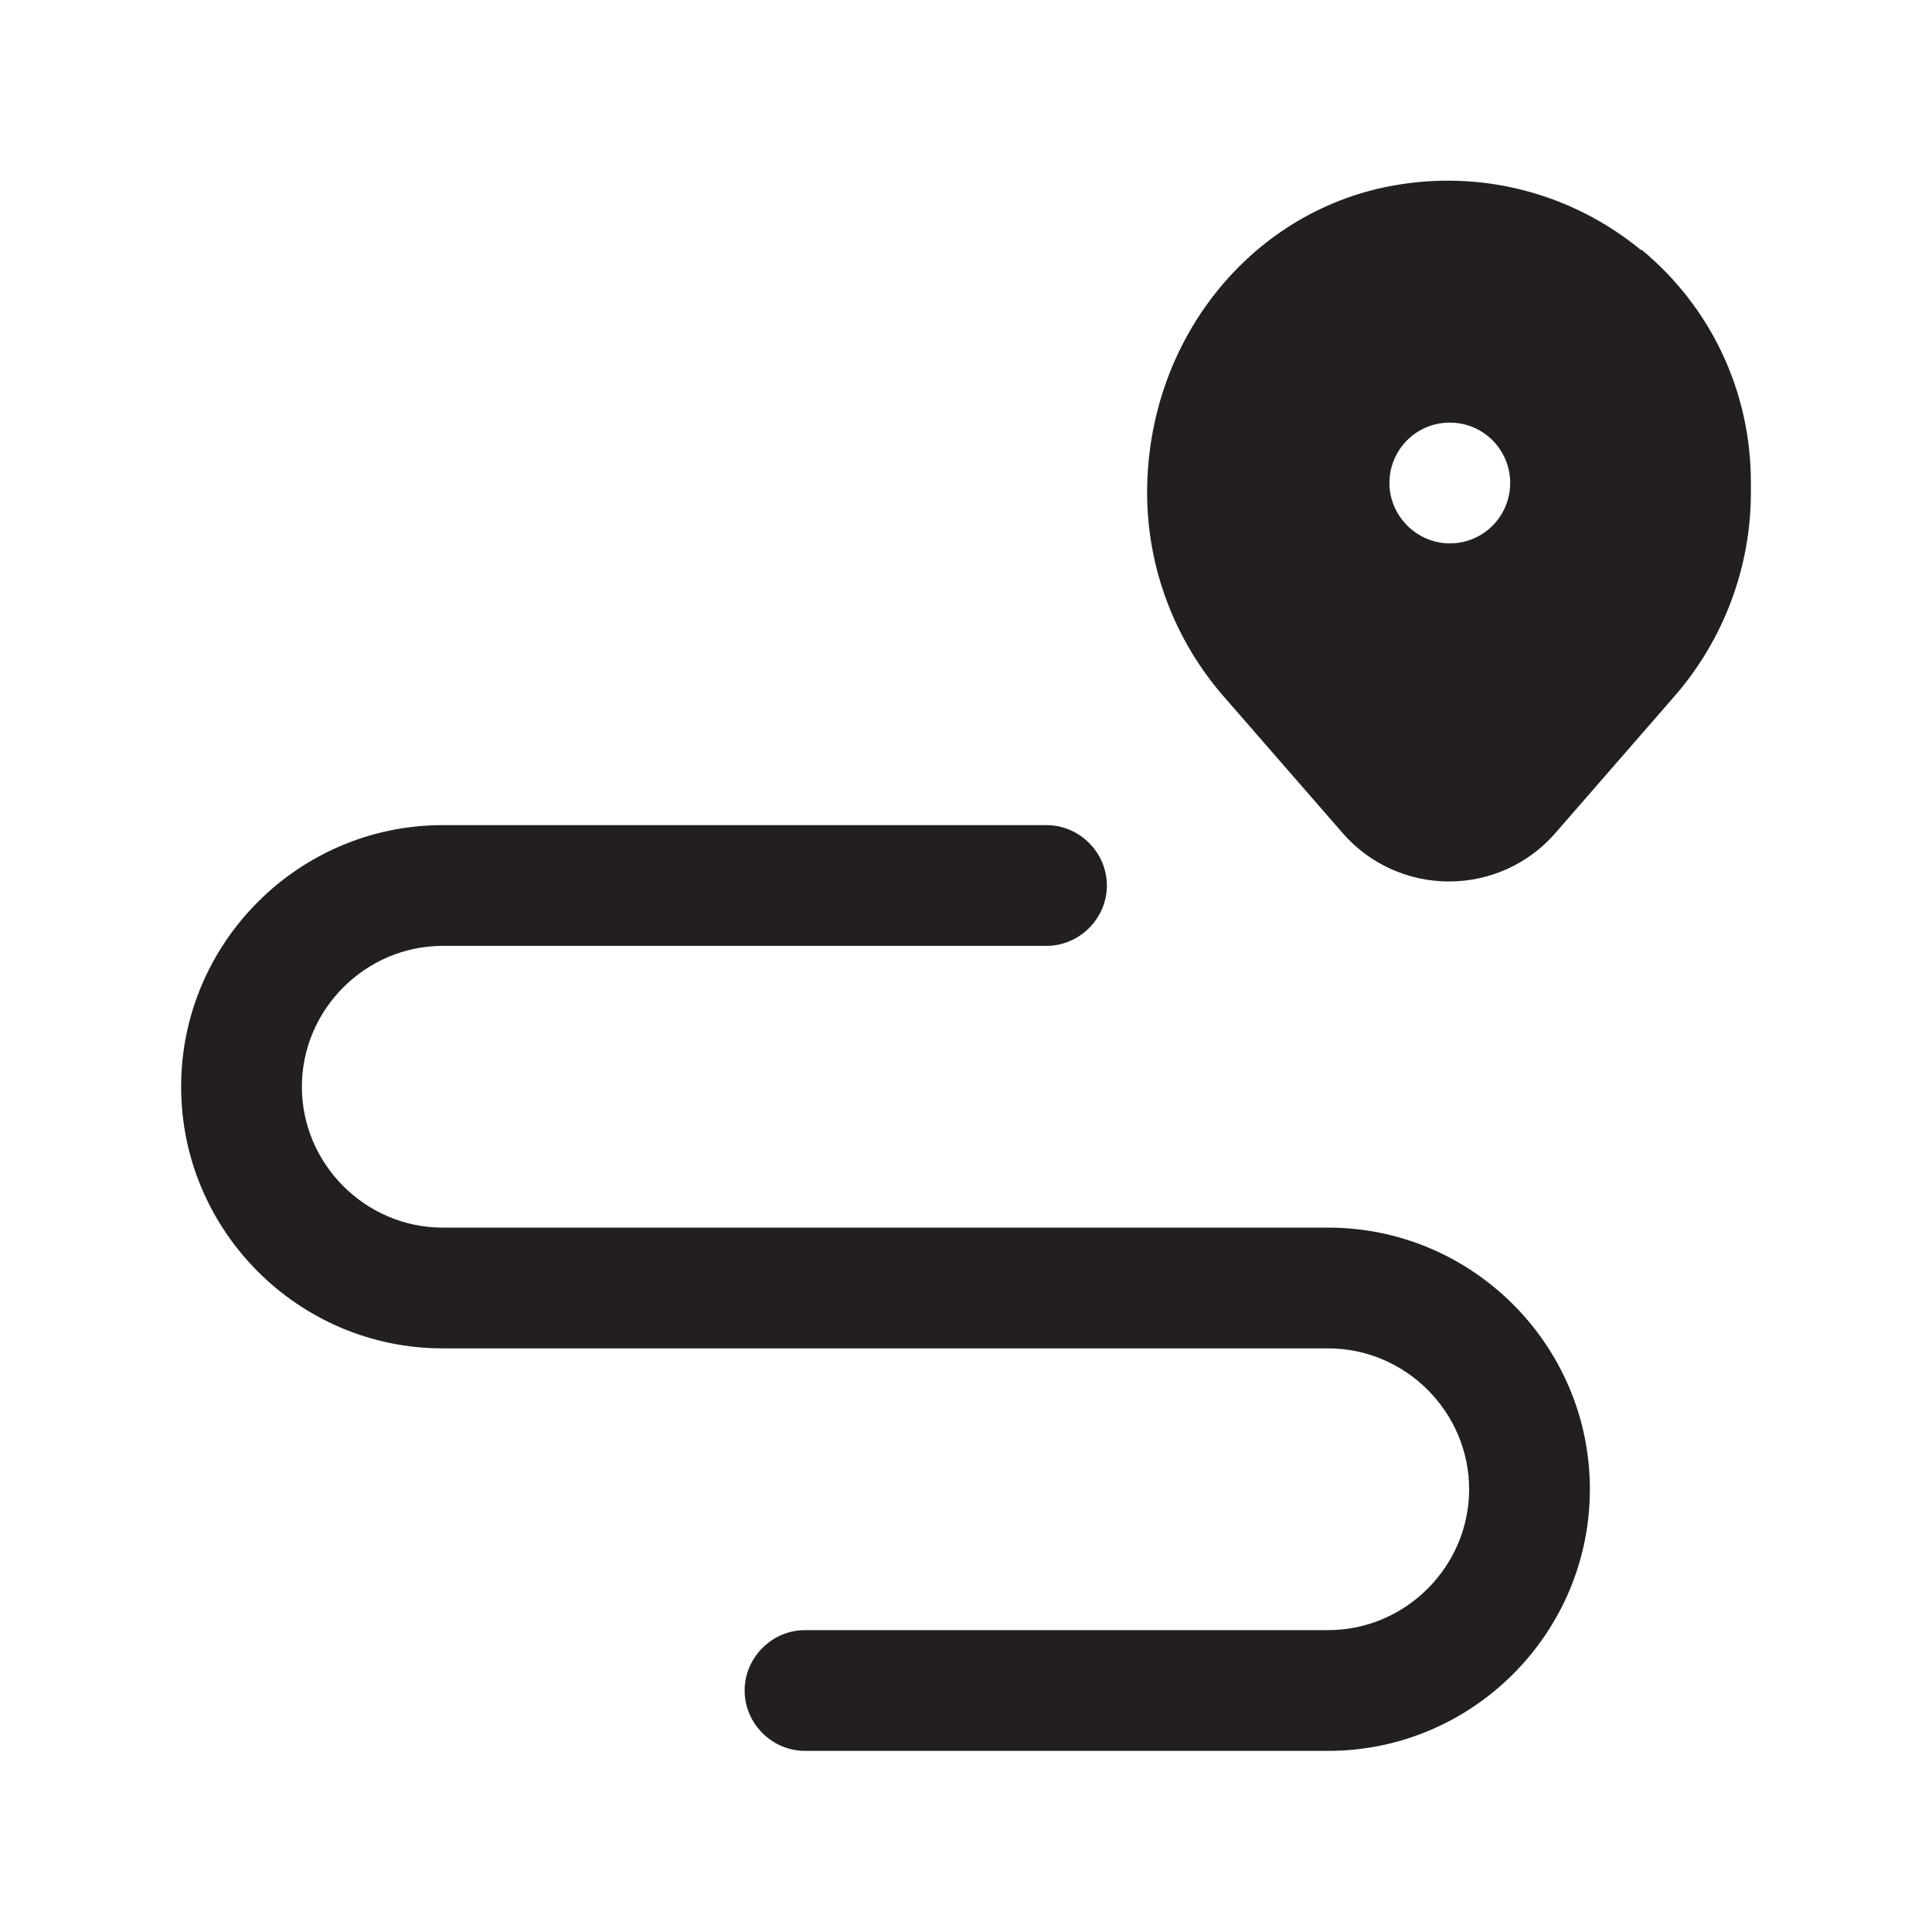 <?xml version="1.0" encoding="UTF-8"?><svg xmlns="http://www.w3.org/2000/svg" viewBox="0 0 24 24"><defs><style>.v{fill:#231f20;}</style></defs><g id="a"/><g id="b"/><g id="c"/><g id="d"/><g id="e"/><g id="f"/><g id="g"/><g id="h"/><g id="i"/><g id="j"/><g id="k"/><g id="l"/><g id="m"><g><path class="v" d="M16.5,15.25H5.5c-.96,0-1.75-.79-1.75-1.75s.79-1.75,1.75-1.75h7.5c.41,0,.75-.34,.75-.75s-.34-.75-.75-.75H5.5c-1.79,0-3.25,1.46-3.25,3.25s1.46,3.25,3.25,3.25h11c.96,0,1.75,.79,1.75,1.75s-.79,1.75-1.75,1.75h-6.5c-.41,0-.75,.34-.75,.75s.34,.75,.75,.75h6.5c1.79,0,3.25-1.46,3.25-3.25s-1.46-3.25-3.25-3.25Z"/><path class="v" d="M20.39,3.11c-.86-.71-1.99-1.01-3.11-.8-1.76,.33-3.03,1.93-3.03,3.81,0,.93,.34,1.83,.95,2.53l1.48,1.7c.33,.38,.81,.6,1.32,.6s.99-.22,1.32-.6l1.48-1.7c.61-.7,.95-1.6,.95-2.53v-.13c0-1.12-.49-2.17-1.36-2.89Zm-2.38,3.64c-.41,0-.75-.34-.75-.75s.33-.75,.75-.75h0c.42,0,.75,.34,.75,.75s-.33,.75-.75,.75Z"/></g></g><g id="n"/><g id="o"/><g id="p"/><g id="q"/><g id="r"/><g id="s"/><g id="t"/><g id="u"/></svg>